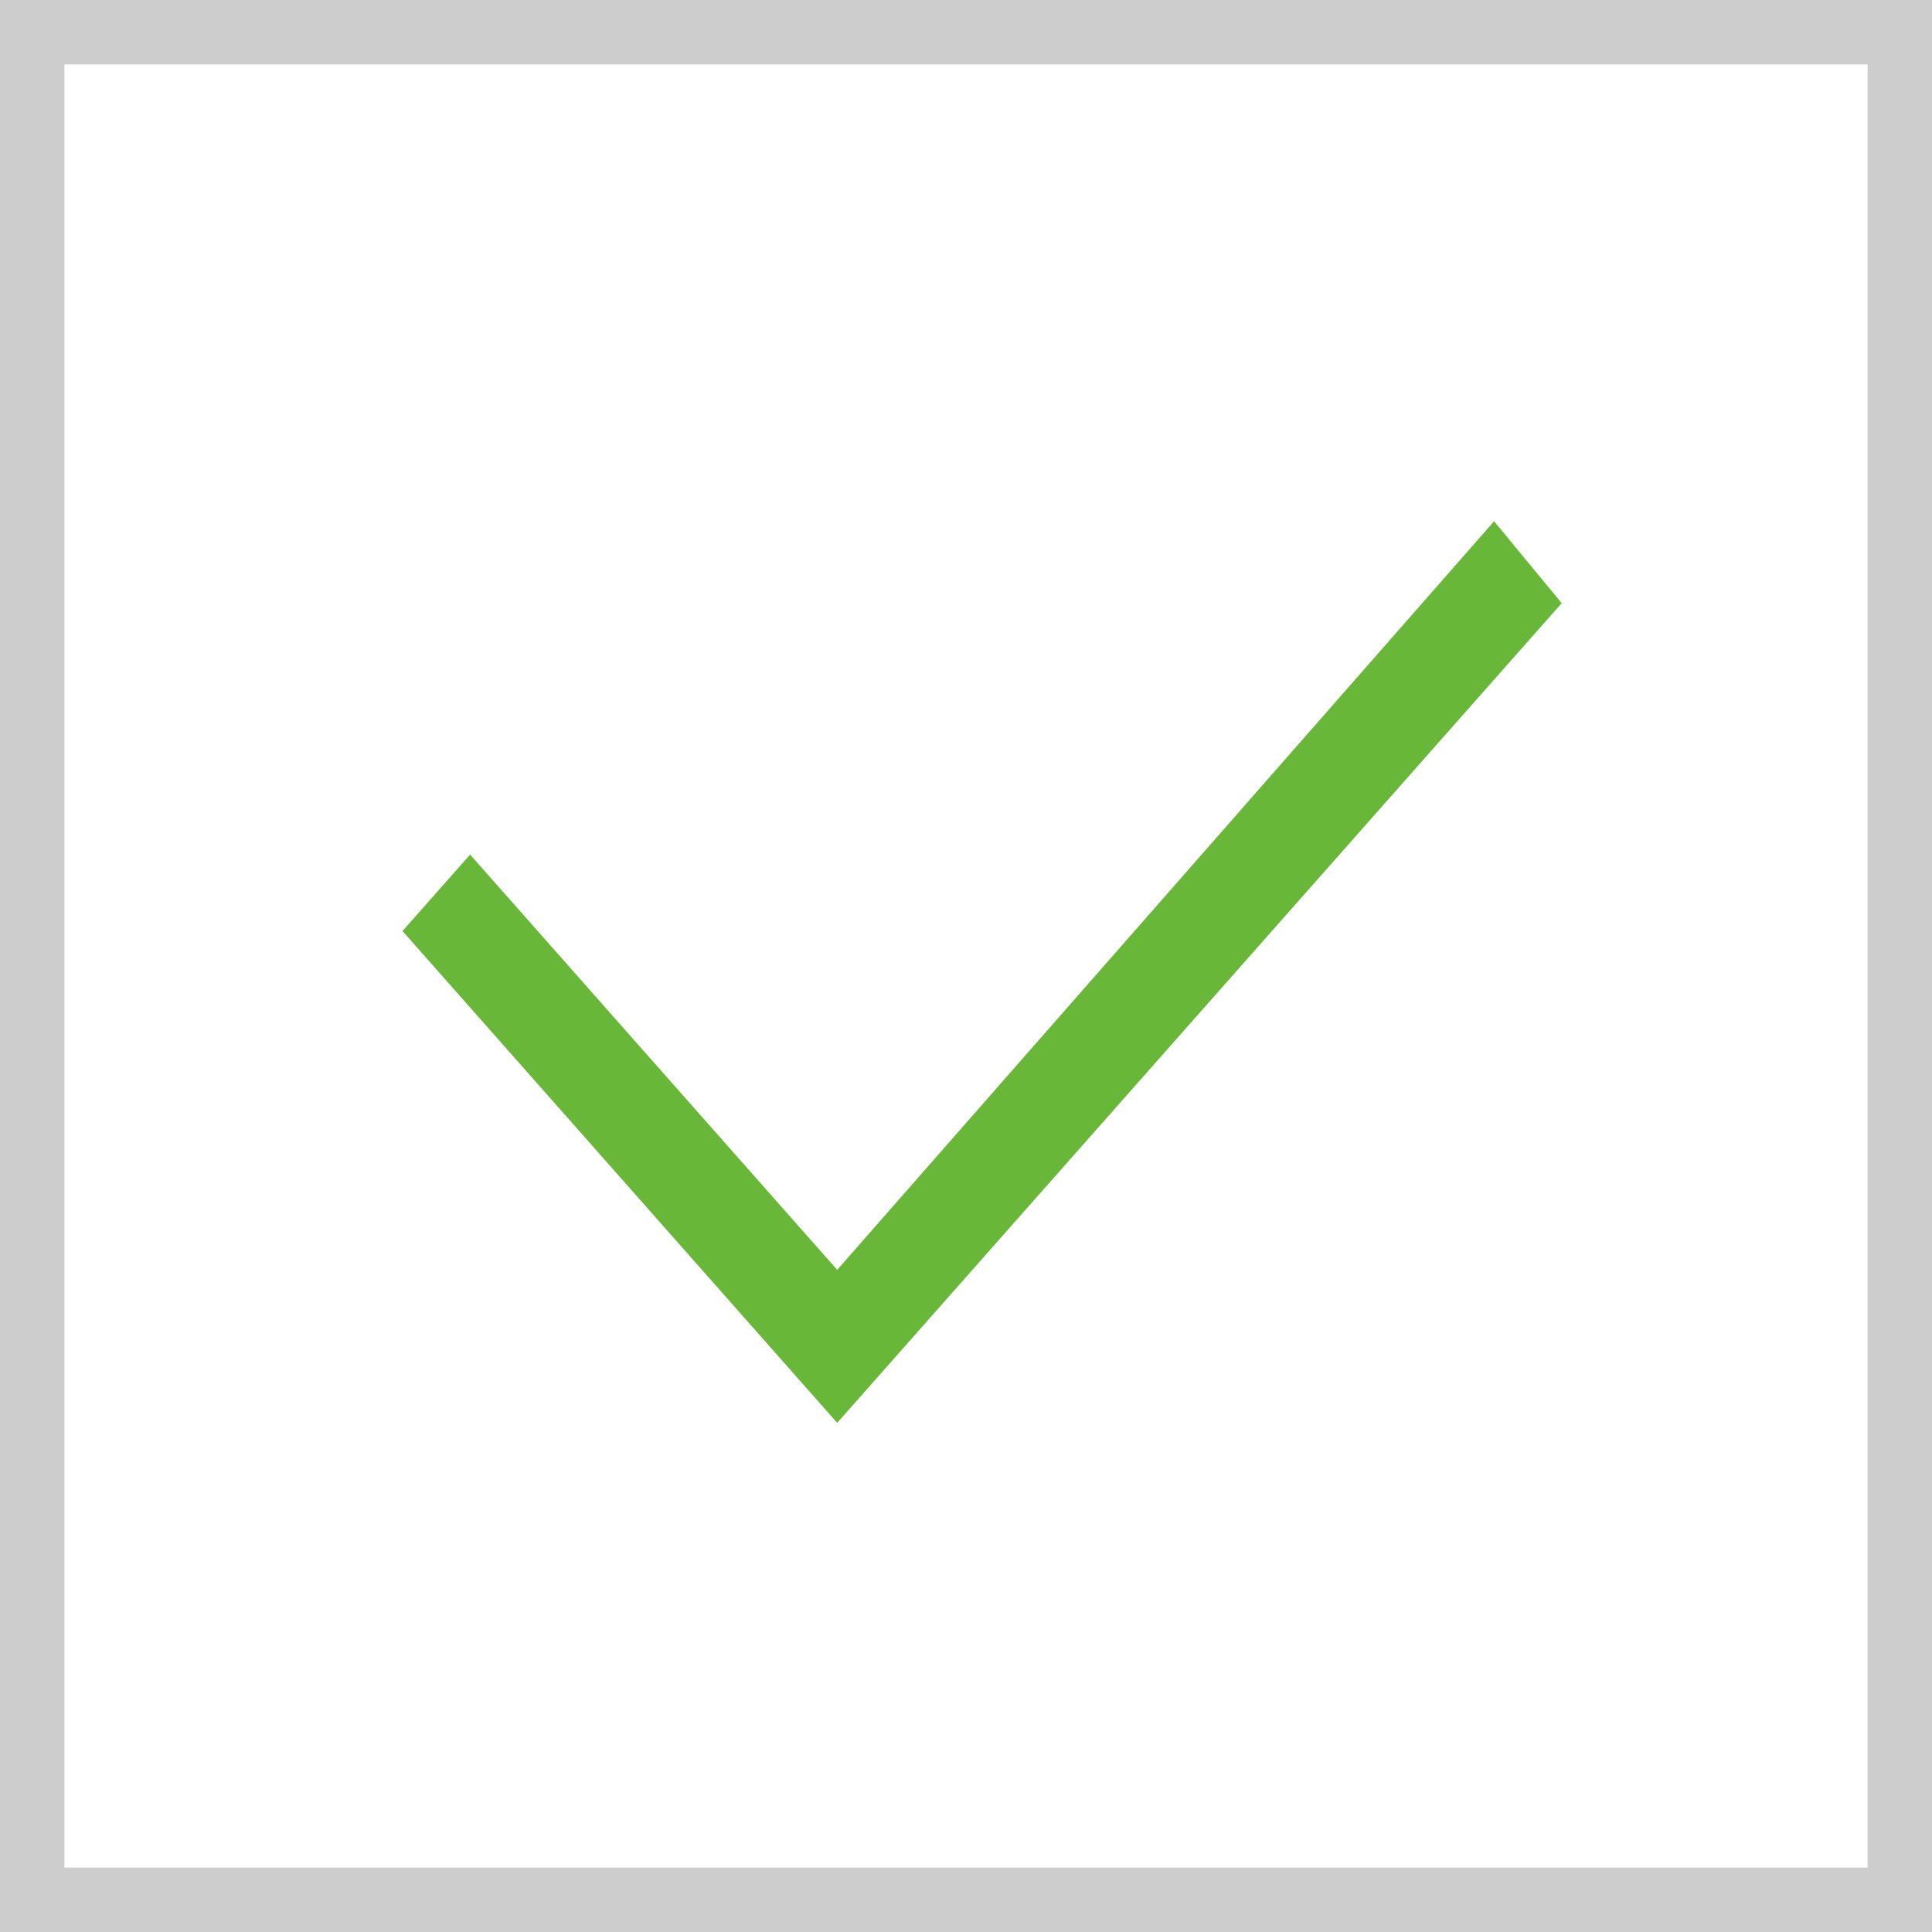 <svg width="30" height="30" viewBox="0 0 30 30" fill="none" xmlns="http://www.w3.org/2000/svg">
<rect width="30" height="30" fill="#E5E5E5"/>
<g clip-path="url(#clip0)">
<rect width="320" height="2333" transform="translate(-20 -1321)" fill="white"/>
<rect x="0.5" y="0.5" width="29" height="29" stroke="#CDCDCD"/>
<path d="M13 19.718L7.3 13.27L6.25 14.457L13 22.094L24.25 9.366L23.2 8.094L13 19.718Z" fill="#68B738"/>
</g>
<defs>
<clipPath id="clip0">
<rect width="320" height="2333" fill="white" transform="translate(-20 -1321)"/>
</clipPath>
</defs>
</svg>
